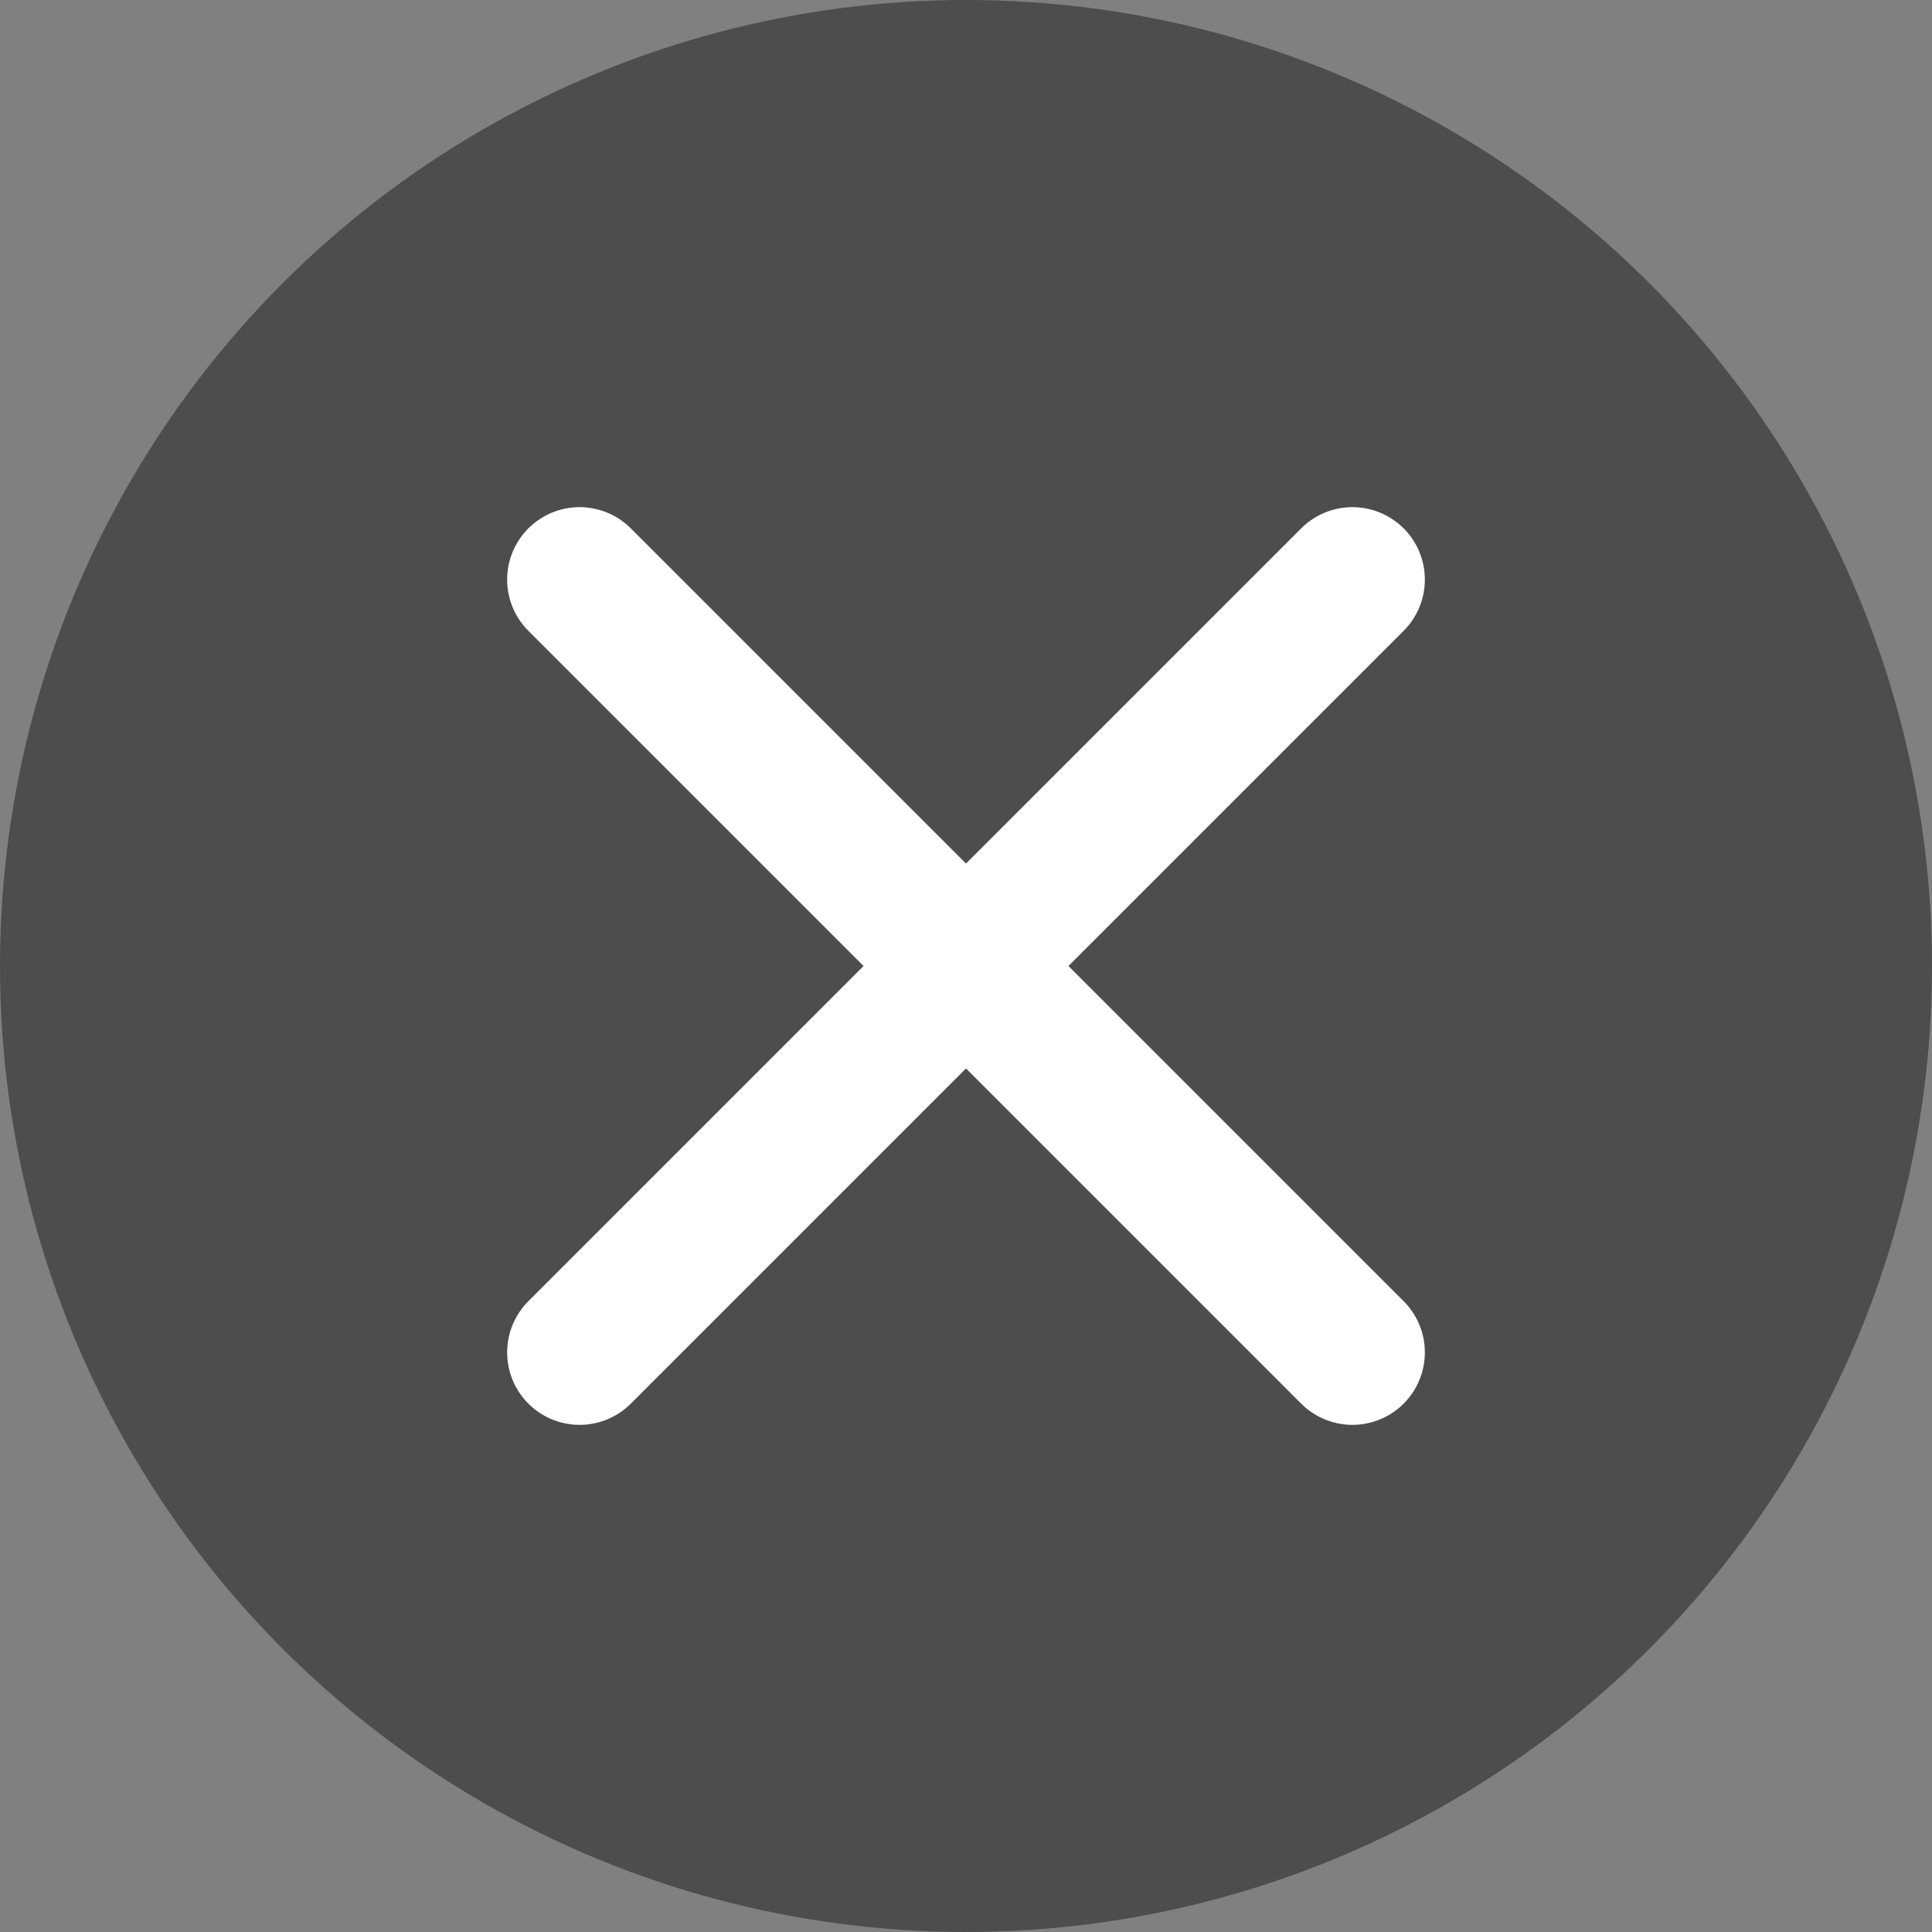 <?xml version="1.0" encoding="UTF-8"?>
<svg width="20px" height="20px" viewBox="0 0 20 20" version="1.1" xmlns="http://www.w3.org/2000/svg" xmlns:xlink="http://www.w3.org/1999/xlink">
    <rect x="0" y="0" width="20" height="20" fill="#808080" stroke="none"/>
    <title>Group</title>
    <g id="Page-1" stroke="none" stroke-width="1" fill="none" fill-rule="evenodd">
        <g id="Group">
            <circle id="Oval" fill-opacity="0.4" fill="#000000" fill-rule="nonzero" cx="10" cy="10" r="10"></circle>
            <polyline id="Path" stroke="#FFFFFF" stroke-width="1.5" stroke-linecap="round" points="14 6 10 10 14 14"></polyline>
            <polyline id="Path" stroke="#FFFFFF" stroke-width="1.5" stroke-linecap="round" points="6 14 10 10 6 6"></polyline>
        </g>
    </g>
</svg>